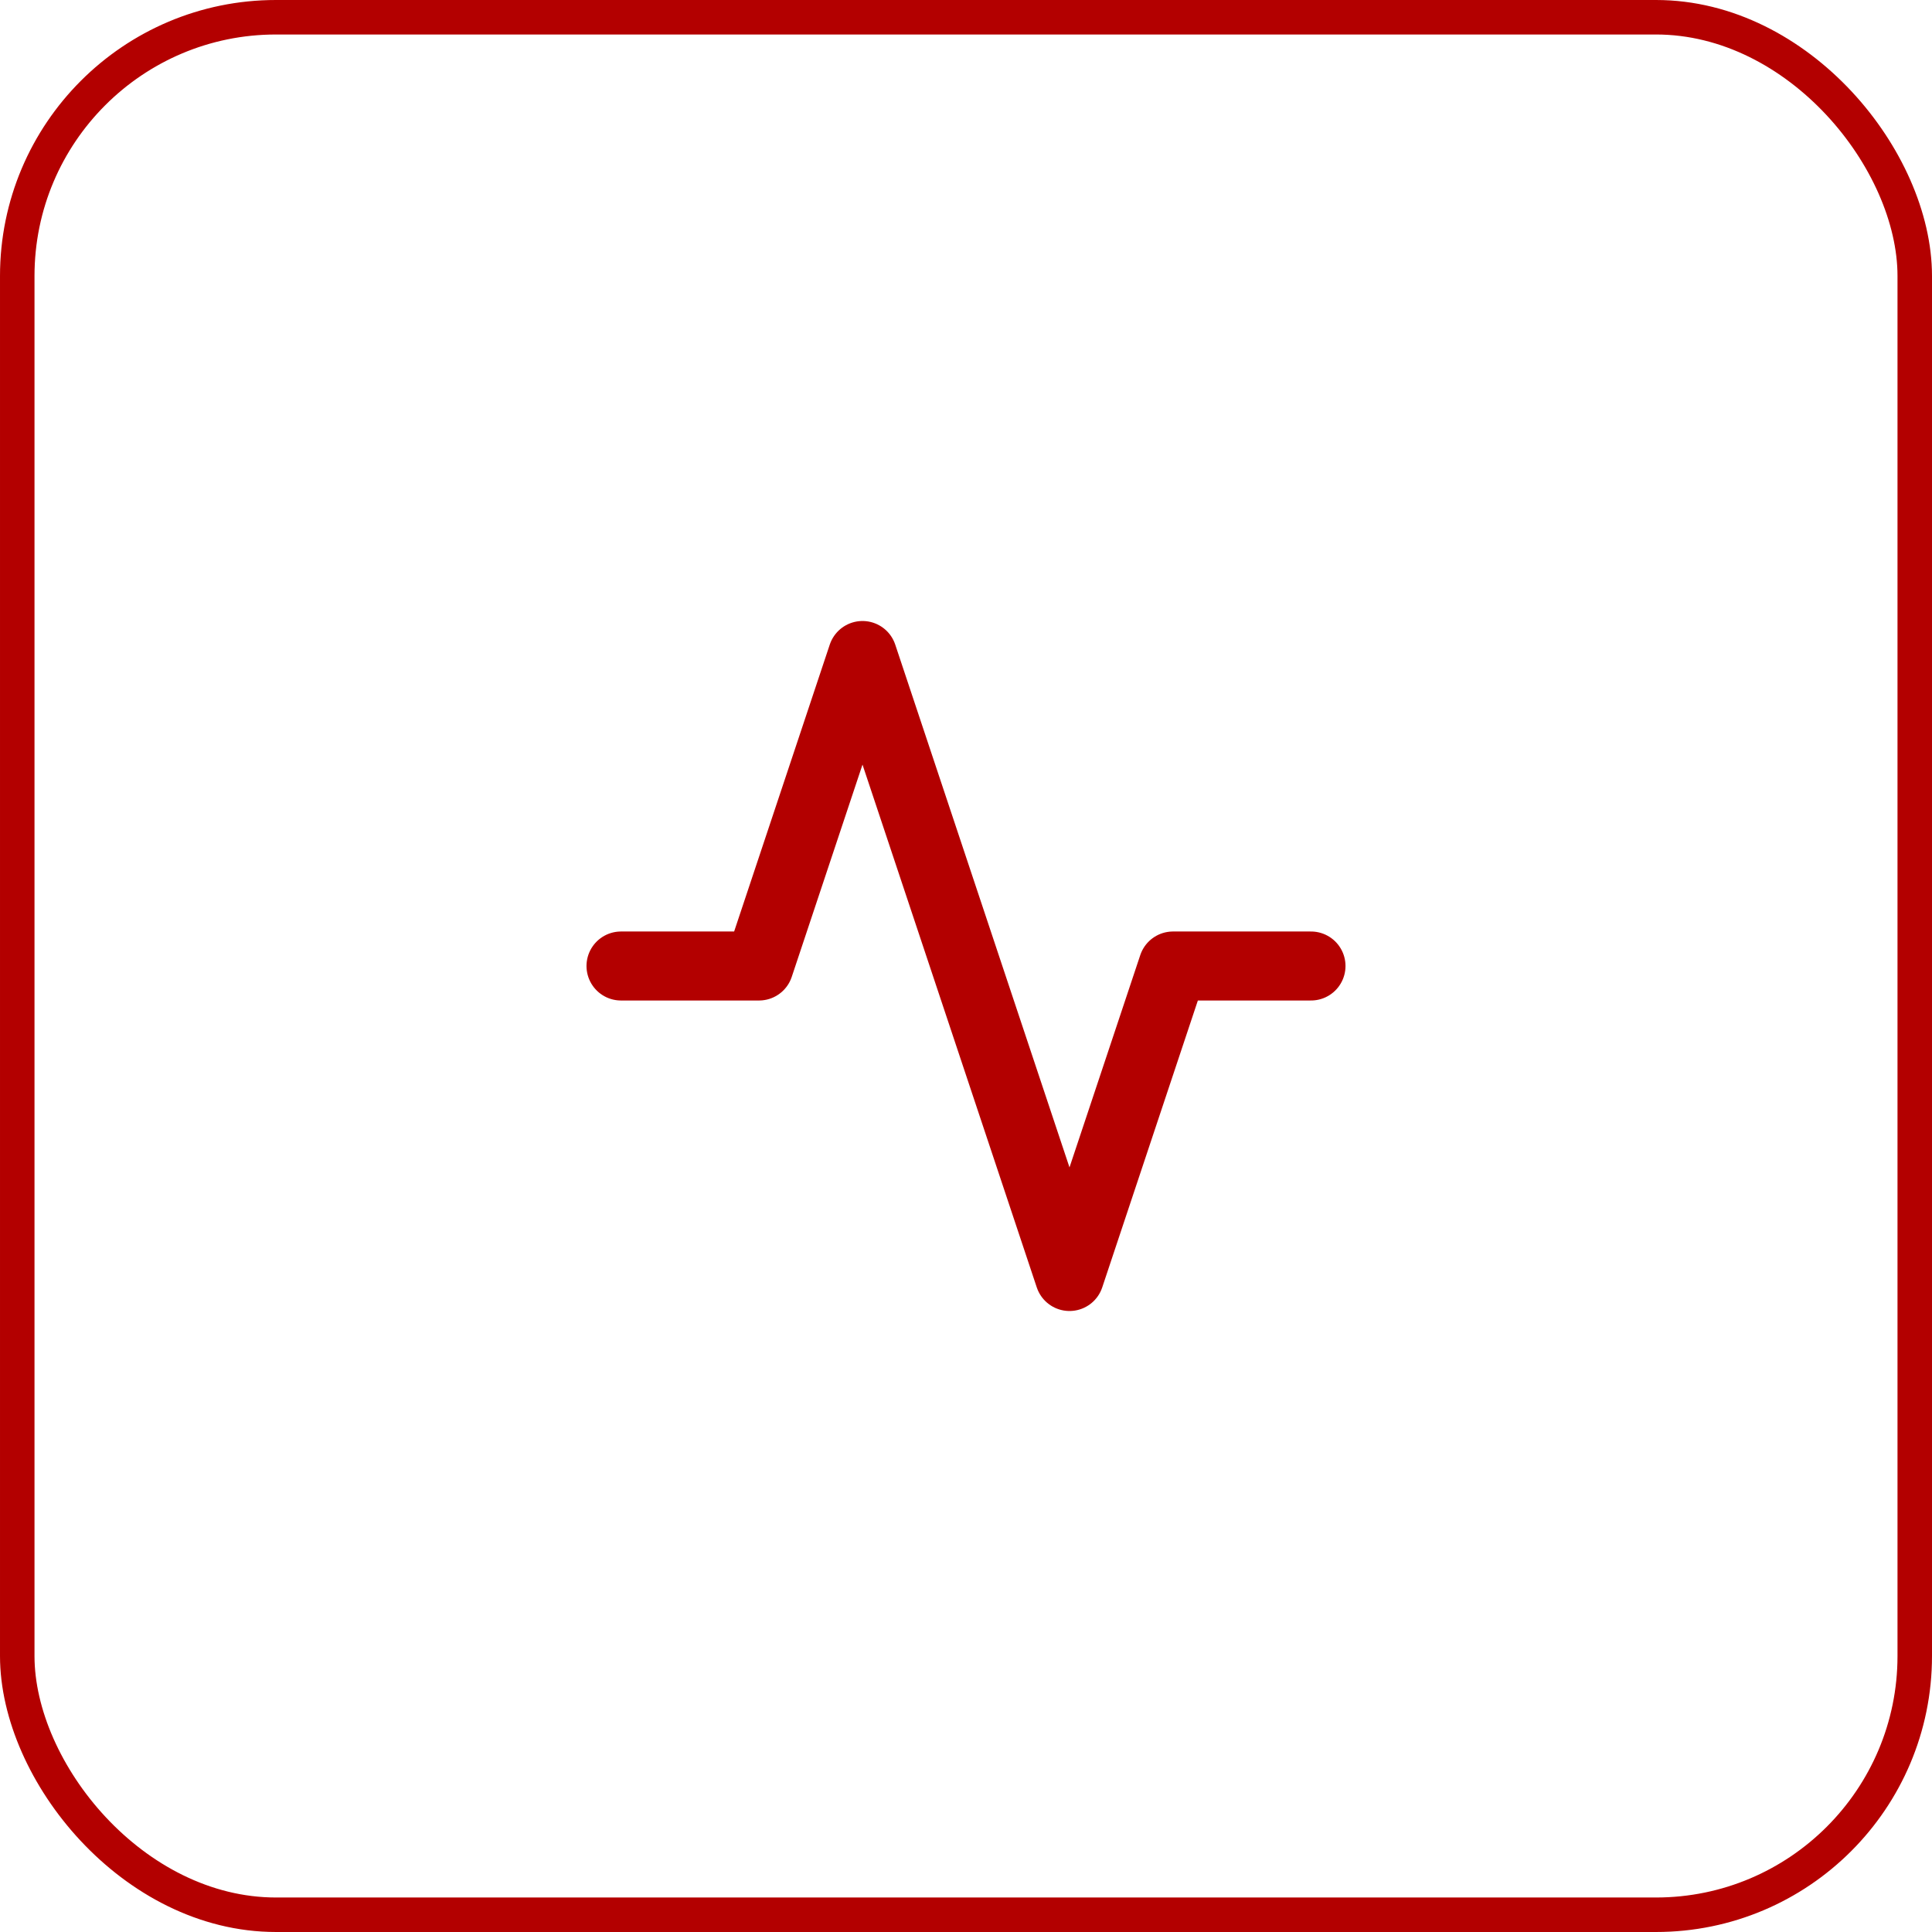 <svg width="56" height="56" viewBox="0 0 56 56" fill="none" xmlns="http://www.w3.org/2000/svg">
<rect x="0.5" y="0.5" width="55" height="55" rx="7.5" stroke="#B30000"/>
<path d="M38 28H34L31 37L25 19L22 28H18" stroke="#B30000" stroke-width="2" stroke-linecap="round" stroke-linejoin="round"/>
</svg>
